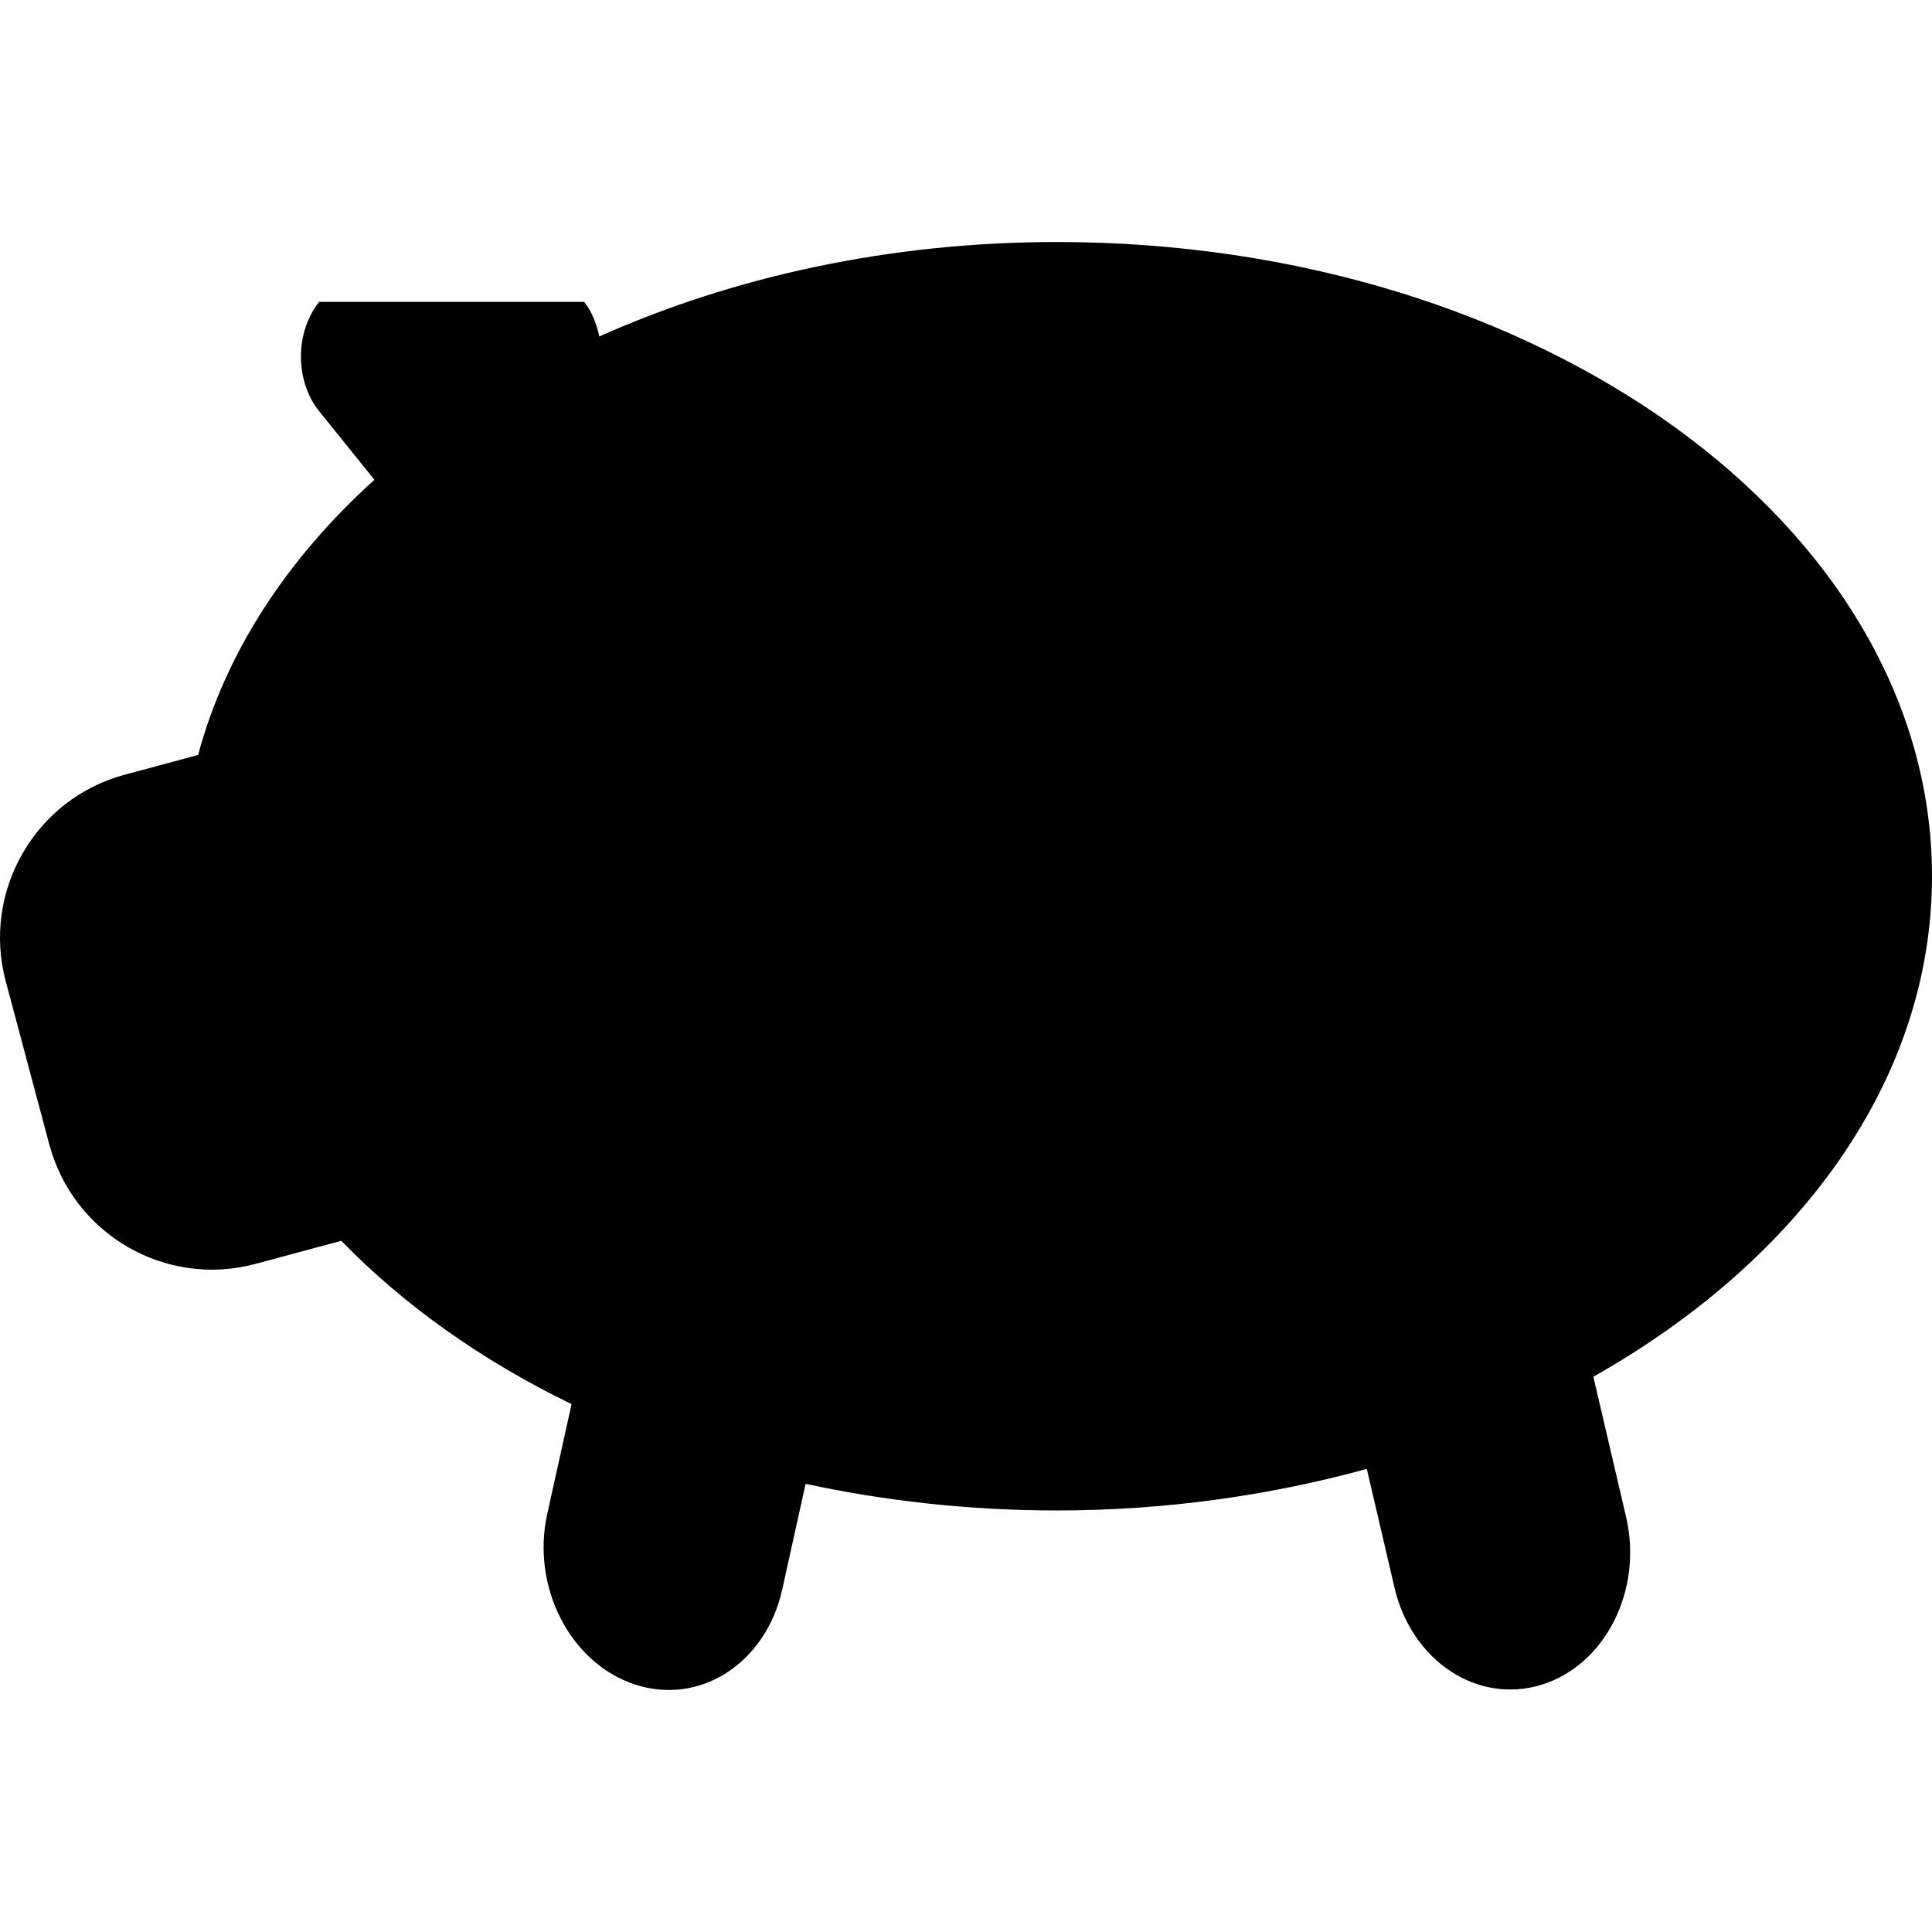 <?xml version="1.0" encoding="iso-8859-1"?>
<!-- Generator: Adobe Illustrator 19.0.0, SVG Export Plug-In . SVG Version: 6.00 Build 0)  -->
<svg version="1.1" id="Layer_1" xmlns="http://www.w3.org/2000/svg" xmlns:xlink="http://www.w3.org/1999/xlink" x="0px" y="0px"
	 viewBox="0 0 280.023 280.023" style="enable-background:new 0 0 280.023 280.023;" xml:space="preserve">
<g>
	<path style="fill:#00000000;" d="M280.023,127.013c0-50.781-56.793-91.936-126.835-91.936c-24.336,0-47.01,5.058-66.314,13.686
		c-0.42-1.811-1.05-3.579-2.214-5.014H46.27c-3.535,4.393-3.535,11.49,0,15.865l7.998,9.923
		c-12.61,11.402-21.562,24.975-25.552,39.886l-10.641,2.862c-13.004,3.492-20.722,16.924-17.239,29.963l6.309,23.627
		c3.483,13.039,16.863,20.801,29.867,17.318l12.452-3.352c9.031,9.293,20.319,17.344,33.376,23.671l-3.518,15.892
		c-2.363,10.65,3.369,21.72,12.767,24.765s18.919-3.124,21.282-13.774l3.395-15.331c11.542,2.494,23.759,3.859,36.412,3.859
		c15.857,0,30.934-2.188,44.927-6.021l4.017,17.23c2.485,10.615,12.015,16.907,21.282,14.063
		c9.276-2.853,14.771-13.756,12.269-24.371l-4.734-20.284C260.754,182.712,280.023,156.512,280.023,127.013z"/>
	<path style="fill:#000;" d="M157.616,61.311c-21.921,0-43.833,7.482-43.833,7.482v9.967c0,0,21.895-7.473,43.789-7.473
		s43.833,7.141,43.833,7.141v-9.941C201.406,68.487,179.511,61.311,157.616,61.311z M70.073,104.943
		c-4.865,0-8.812,3.903-8.812,8.733c0,4.822,3.947,8.733,8.812,8.733s8.812-3.912,8.812-8.733
		C78.885,108.846,74.929,104.943,70.073,104.943z"/>
</g>
<g>
</g>
<g>
</g>
<g>
</g>
<g>
</g>
<g>
</g>
<g>
</g>
<g>
</g>
<g>
</g>
<g>
</g>
<g>
</g>
<g>
</g>
<g>
</g>
<g>
</g>
<g>
</g>
<g>
</g>
</svg>
